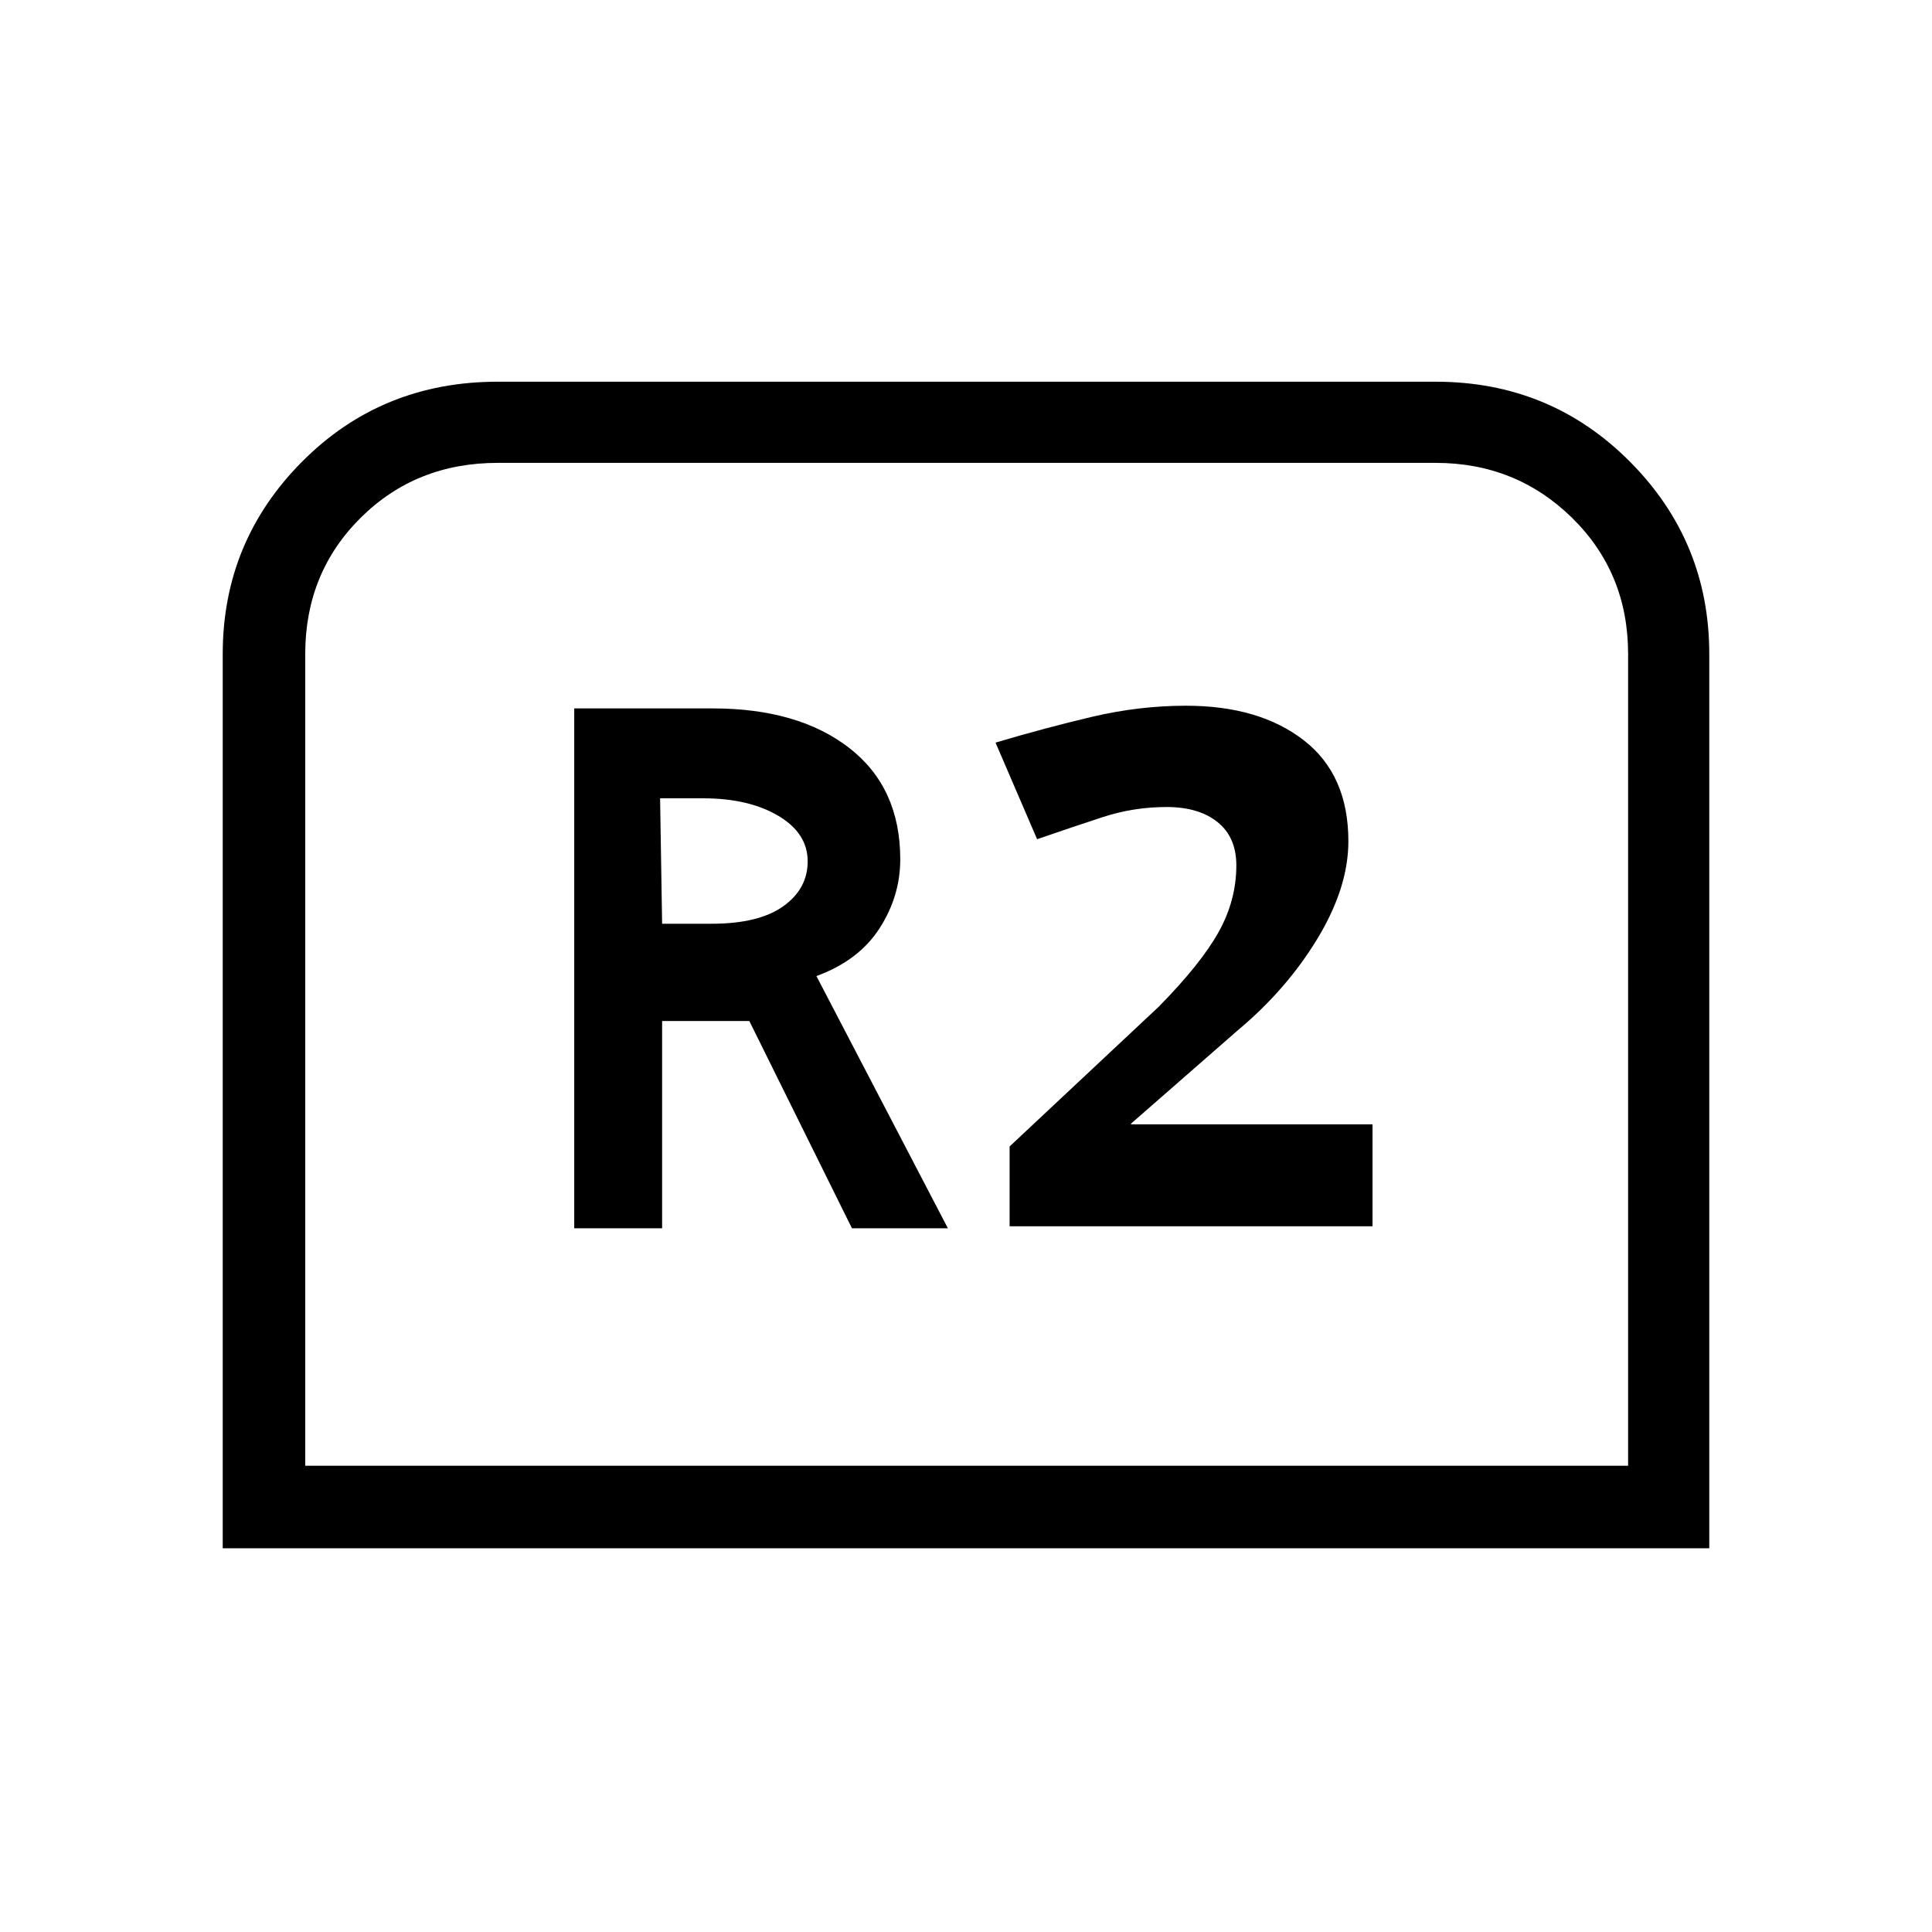 <svg xmlns="http://www.w3.org/2000/svg" height="40" viewBox="0 -960 960 960" width="40"><path d="M110.67-190.67V-635q0-56 39.5-95.67 39.5-39.66 97.16-39.66h466q57 0 96.5 39.66 39.5 39.67 39.5 95.67v444.33H110.67Zm41-41H809V-635q0-40.33-27.83-67.67Q753.33-730 713.33-730h-466q-40.66 0-68.16 27.33-27.5 27.34-27.5 67.67v403.33Zm0 0H809 151.67Zm133.66-118H329v-103h43.33l51 103H471L405.67-475q21-7.67 31.33-23.67 10.33-16 10.33-34.33 0-35.67-25.33-55.33Q396.67-608 354-608h-68.67v258.33ZM329-501l-1-62.33h21.33q22.67 0 37.34 8.66Q401.33-546 401.33-532q0 13.67-12.16 22.33Q377-501 353.67-501H329Zm172.67 150.33H682v-50.66H562v-.34L615-448q24.33-20.33 39.67-45.67Q670-519 670-542q0-33-22.17-50.17-22.16-17.16-58.5-17.16-23.33 0-46.66 5.5-23.34 5.5-48 12.83l20.66 48q17.34-6 32.67-11 15.33-5 31.67-5 16 0 25.33 7.5 9.33 7.5 9.33 21.5 0 17.33-8.83 33.17-8.83 15.83-29.83 37.16l-74 69.34v39.66Z"/></svg>